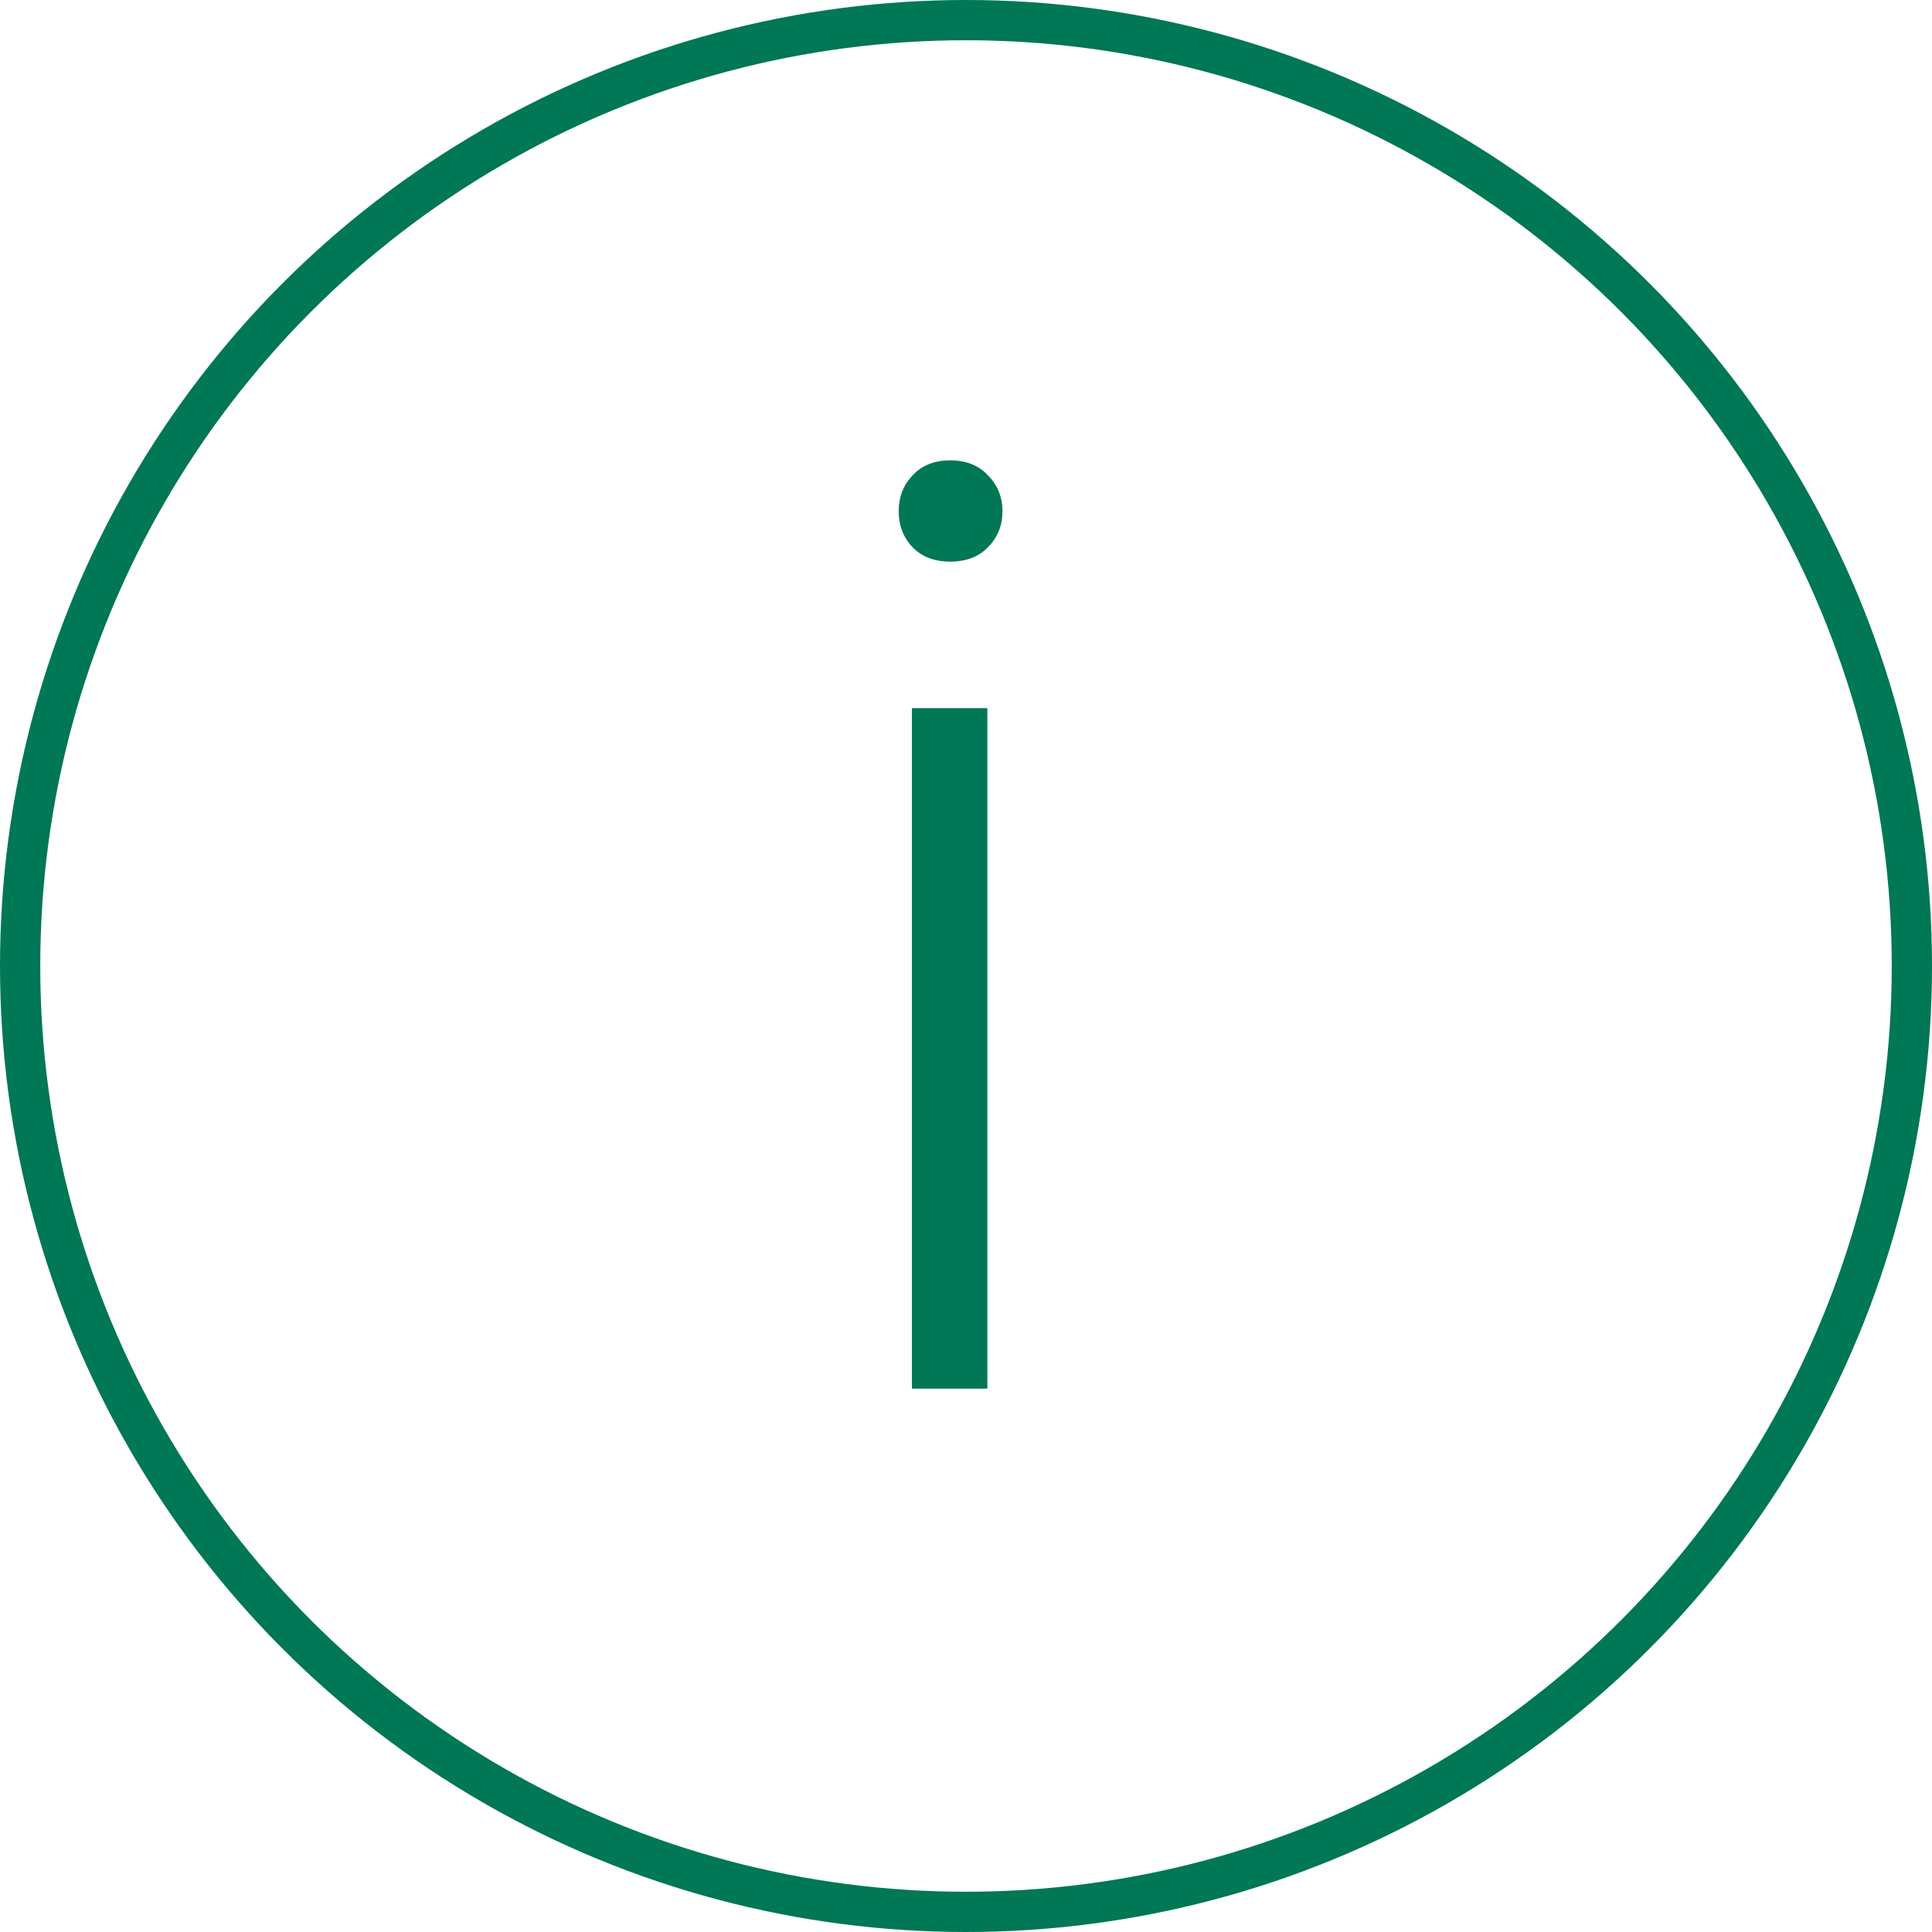 <svg width="96" height="96" viewBox="0 0 96 96" fill="none" xmlns="http://www.w3.org/2000/svg">
<circle cx="48" cy="48" r="47" stroke="#007755" stroke-width="2"/>
<path d="M49.062 69H45.312V35.188H49.062V69ZM44.656 25.406C44.656 24.698 44.885 24.104 45.344 23.625C45.802 23.125 46.427 22.875 47.219 22.875C48.01 22.875 48.635 23.125 49.094 23.625C49.573 24.104 49.812 24.698 49.812 25.406C49.812 26.115 49.573 26.708 49.094 27.188C48.635 27.667 48.01 27.906 47.219 27.906C46.427 27.906 45.802 27.667 45.344 27.188C44.885 26.708 44.656 26.115 44.656 25.406Z" fill="#007755"/>
</svg>
